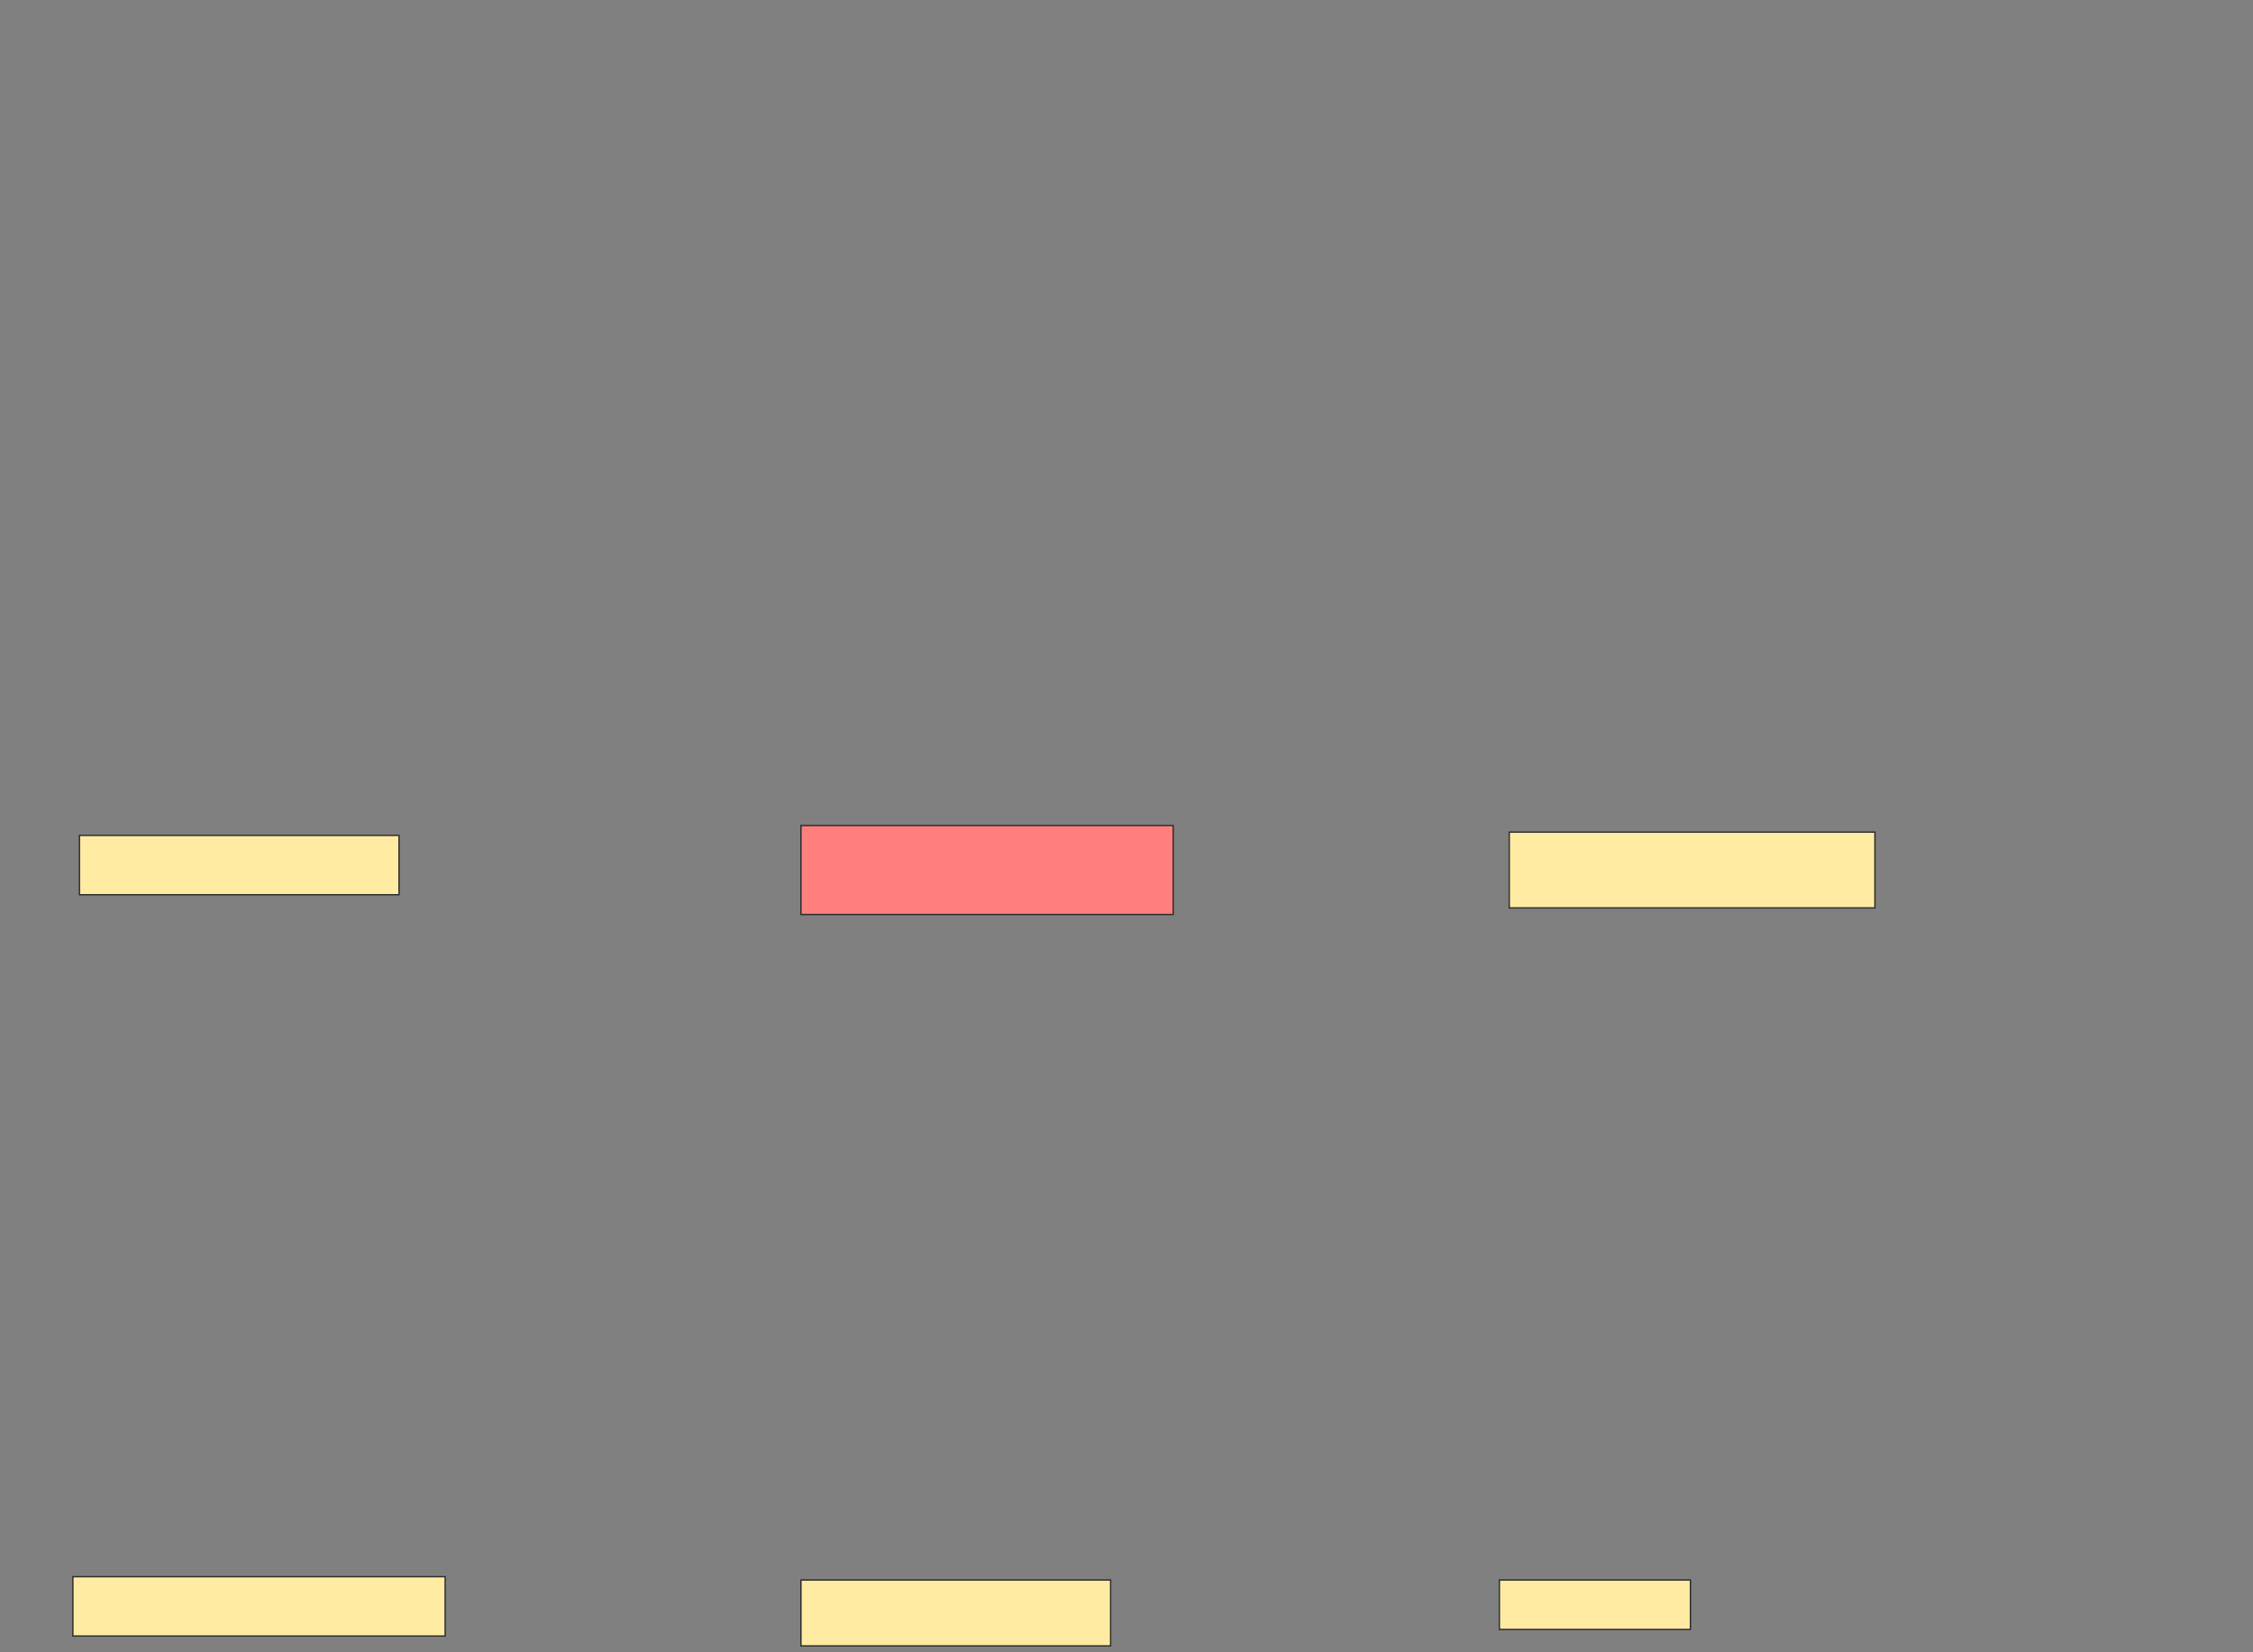 <svg xmlns="http://www.w3.org/2000/svg" width="1668" height="1223">
 <rect width="100%" height="100%" fill="#808080" stroke="none"/>
 <!-- Created with Image Occlusion Enhanced -->
 <g>
  <title>Labels</title>
 </g>
 <g>
  <title>Masks</title>
  <rect id="24e0283e1b20425ebf74e4c77f281b6c-ao-1" height="43.902" width="236.585" y="618.463" x="58.829" stroke="#2D2D2D" fill="#FFEBA2"/>
  <rect id="24e0283e1b20425ebf74e4c77f281b6c-ao-2" height="65.854" width="275.61" y="611.146" x="592.976" stroke="#2D2D2D" fill="#FF7E7E" class="qshape"/>
  <rect id="24e0283e1b20425ebf74e4c77f281b6c-ao-3" height="56.098" width="270.732" y="616.024" x="1117.366" stroke="#2D2D2D" fill="#FFEBA2"/>
  <rect id="24e0283e1b20425ebf74e4c77f281b6c-ao-4" height="36.585" width="141.463" y="1169.683" x="1110.049" stroke="#2D2D2D" fill="#FFEBA2"/>
  <rect id="24e0283e1b20425ebf74e4c77f281b6c-ao-5" height="48.78" width="229.268" y="1169.683" x="592.976" stroke="#2D2D2D" fill="#FFEBA2"/>
  <rect id="24e0283e1b20425ebf74e4c77f281b6c-ao-6" height="43.902" width="275.61" y="1167.244" x="53.951" stroke="#2D2D2D" fill="#FFEBA2"/>
 </g>
</svg>